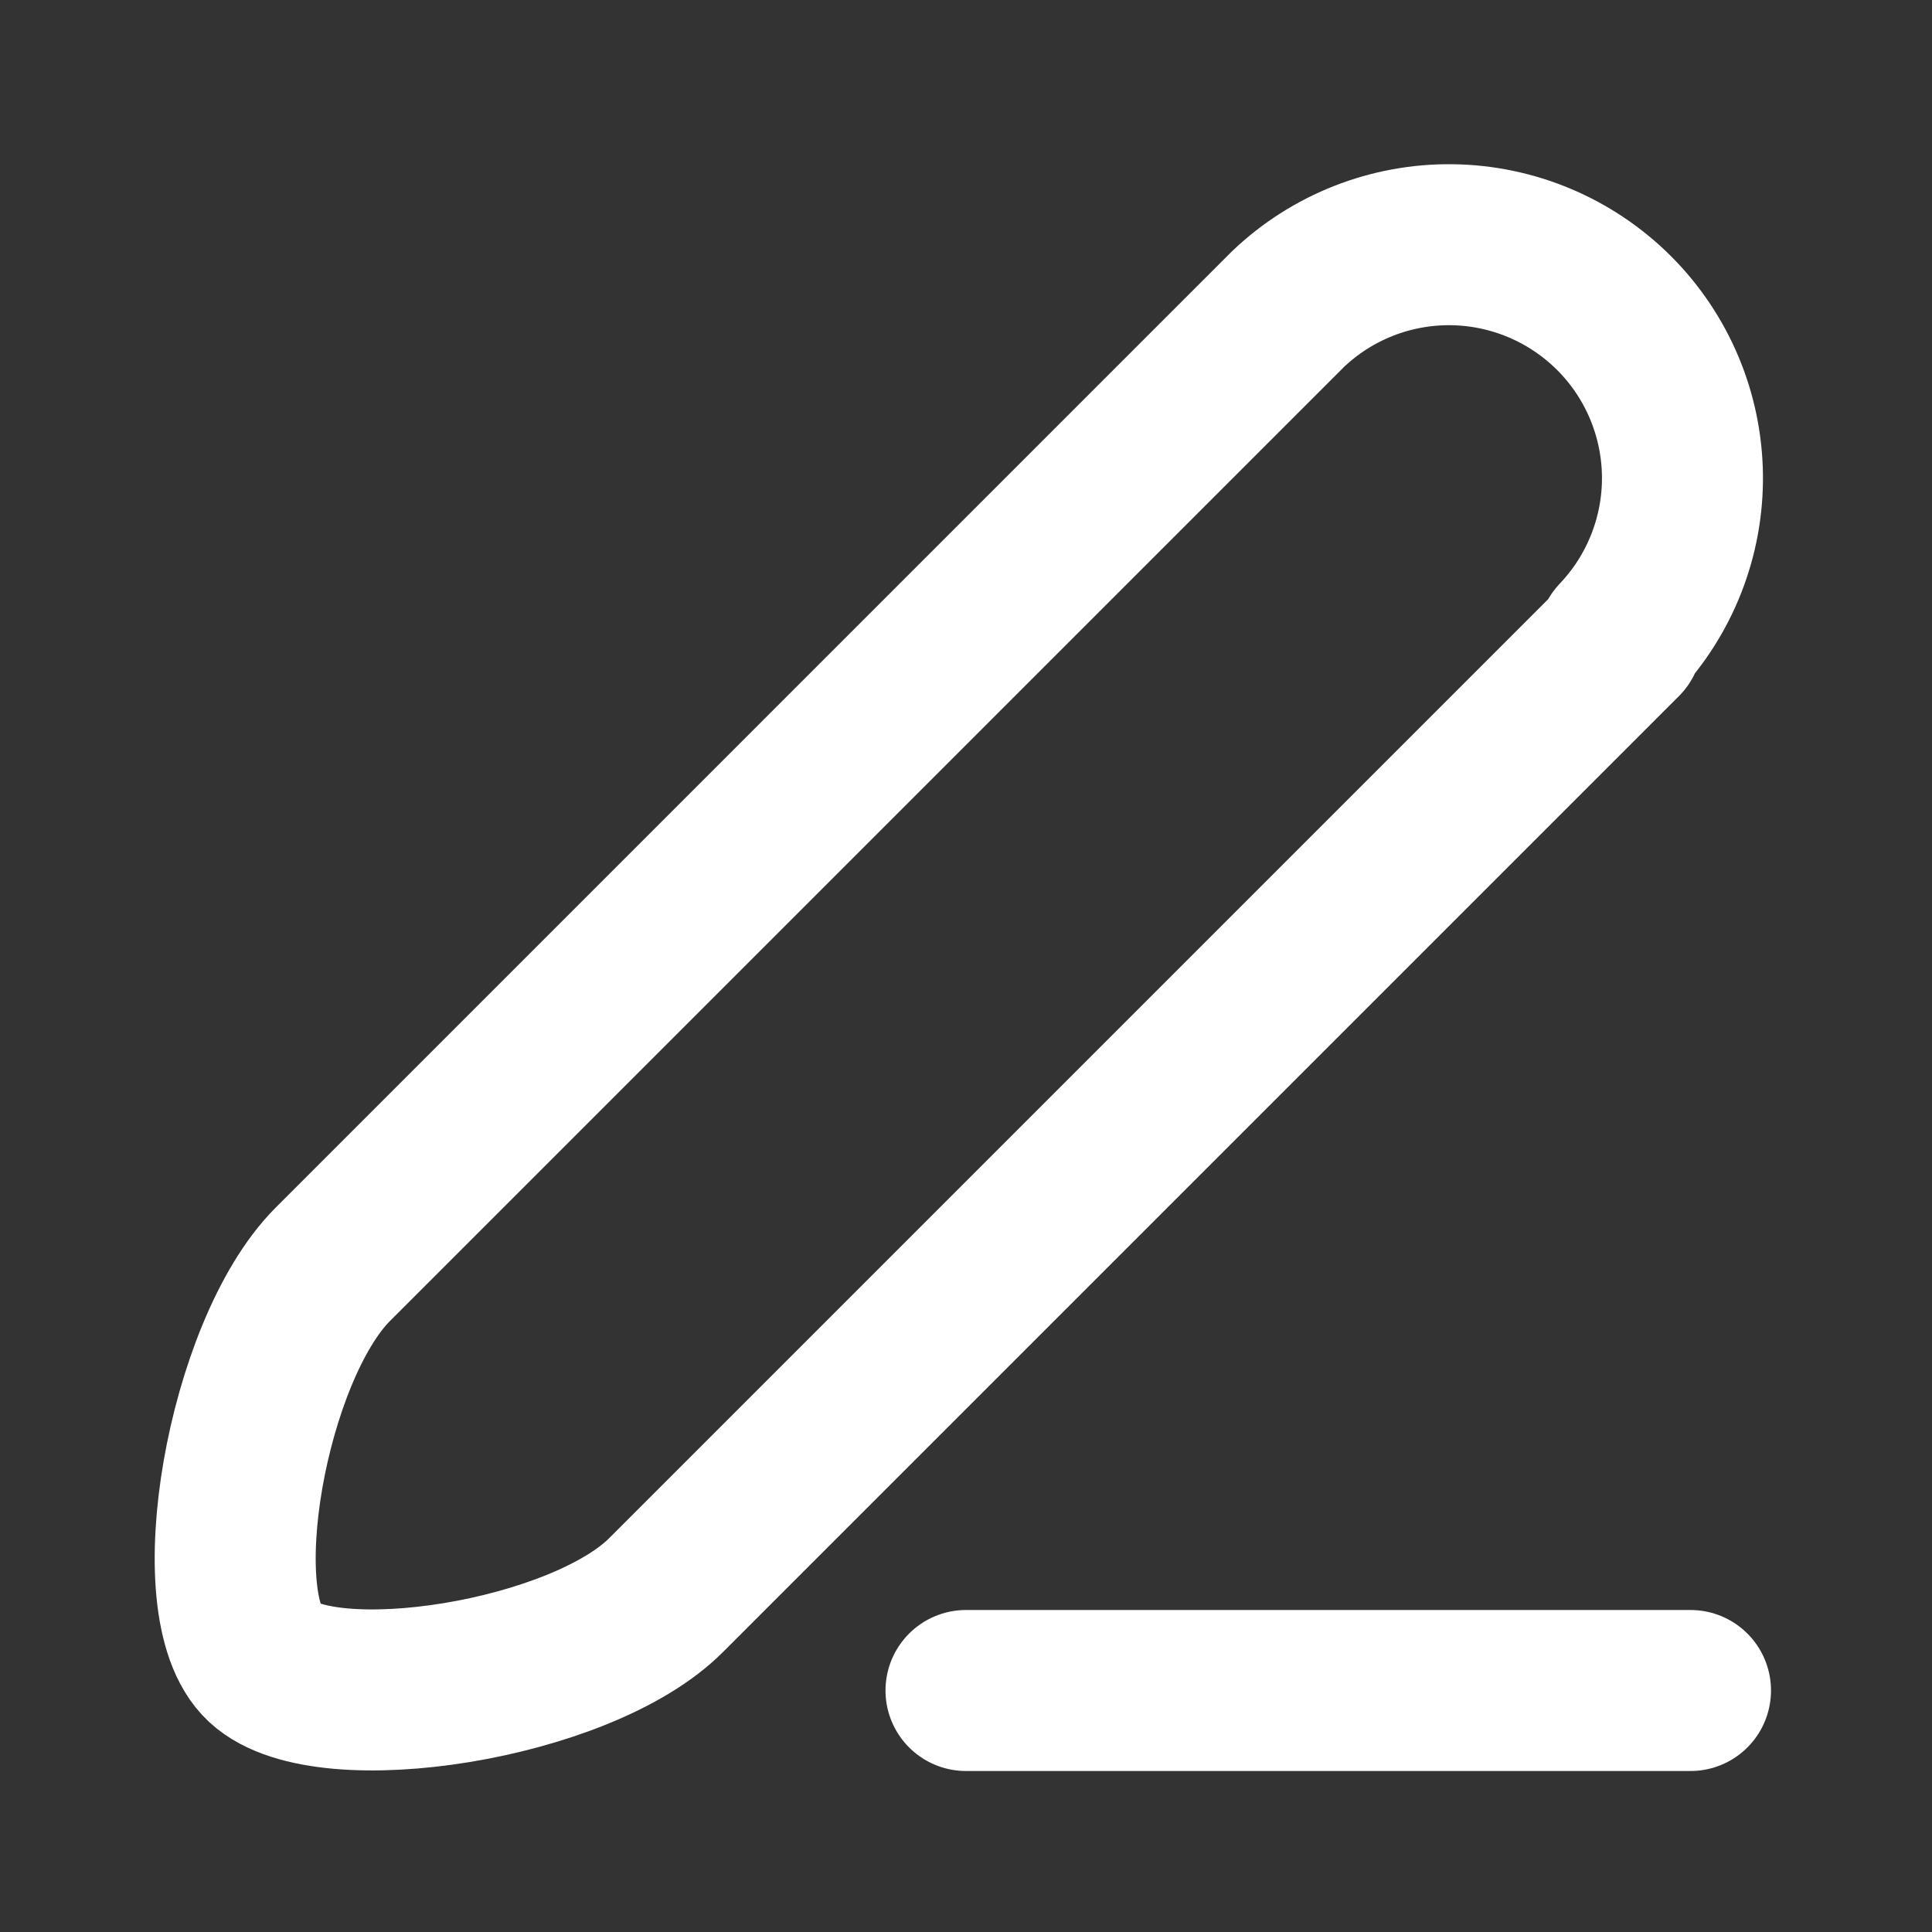 <svg width="18" height="18" viewBox="0 0 18 18" fill="none" xmlns="http://www.w3.org/2000/svg">
<rect x="0" y="0" width="18" height="18" fill="#333333" stroke="none"/>
<path d="M15.112 5.955L6.21 14.857C5.415 15.66 3.037 16.027 2.46 15.495C1.882 14.962 2.302 12.585 3.097 11.783L12 2.88C12.411 2.488 12.959 2.273 13.526 2.28C14.094 2.287 14.636 2.516 15.038 2.917C15.439 3.318 15.668 3.861 15.675 4.428C15.682 4.996 15.466 5.544 15.075 5.955H15.112Z" stroke="white" stroke-width="1.5" stroke-linecap="round" stroke-linejoin="round"/>
<path d="M15.75 15.75H9" stroke="white" stroke-width="1.5" stroke-linecap="round" stroke-linejoin="round"/>
</svg>
